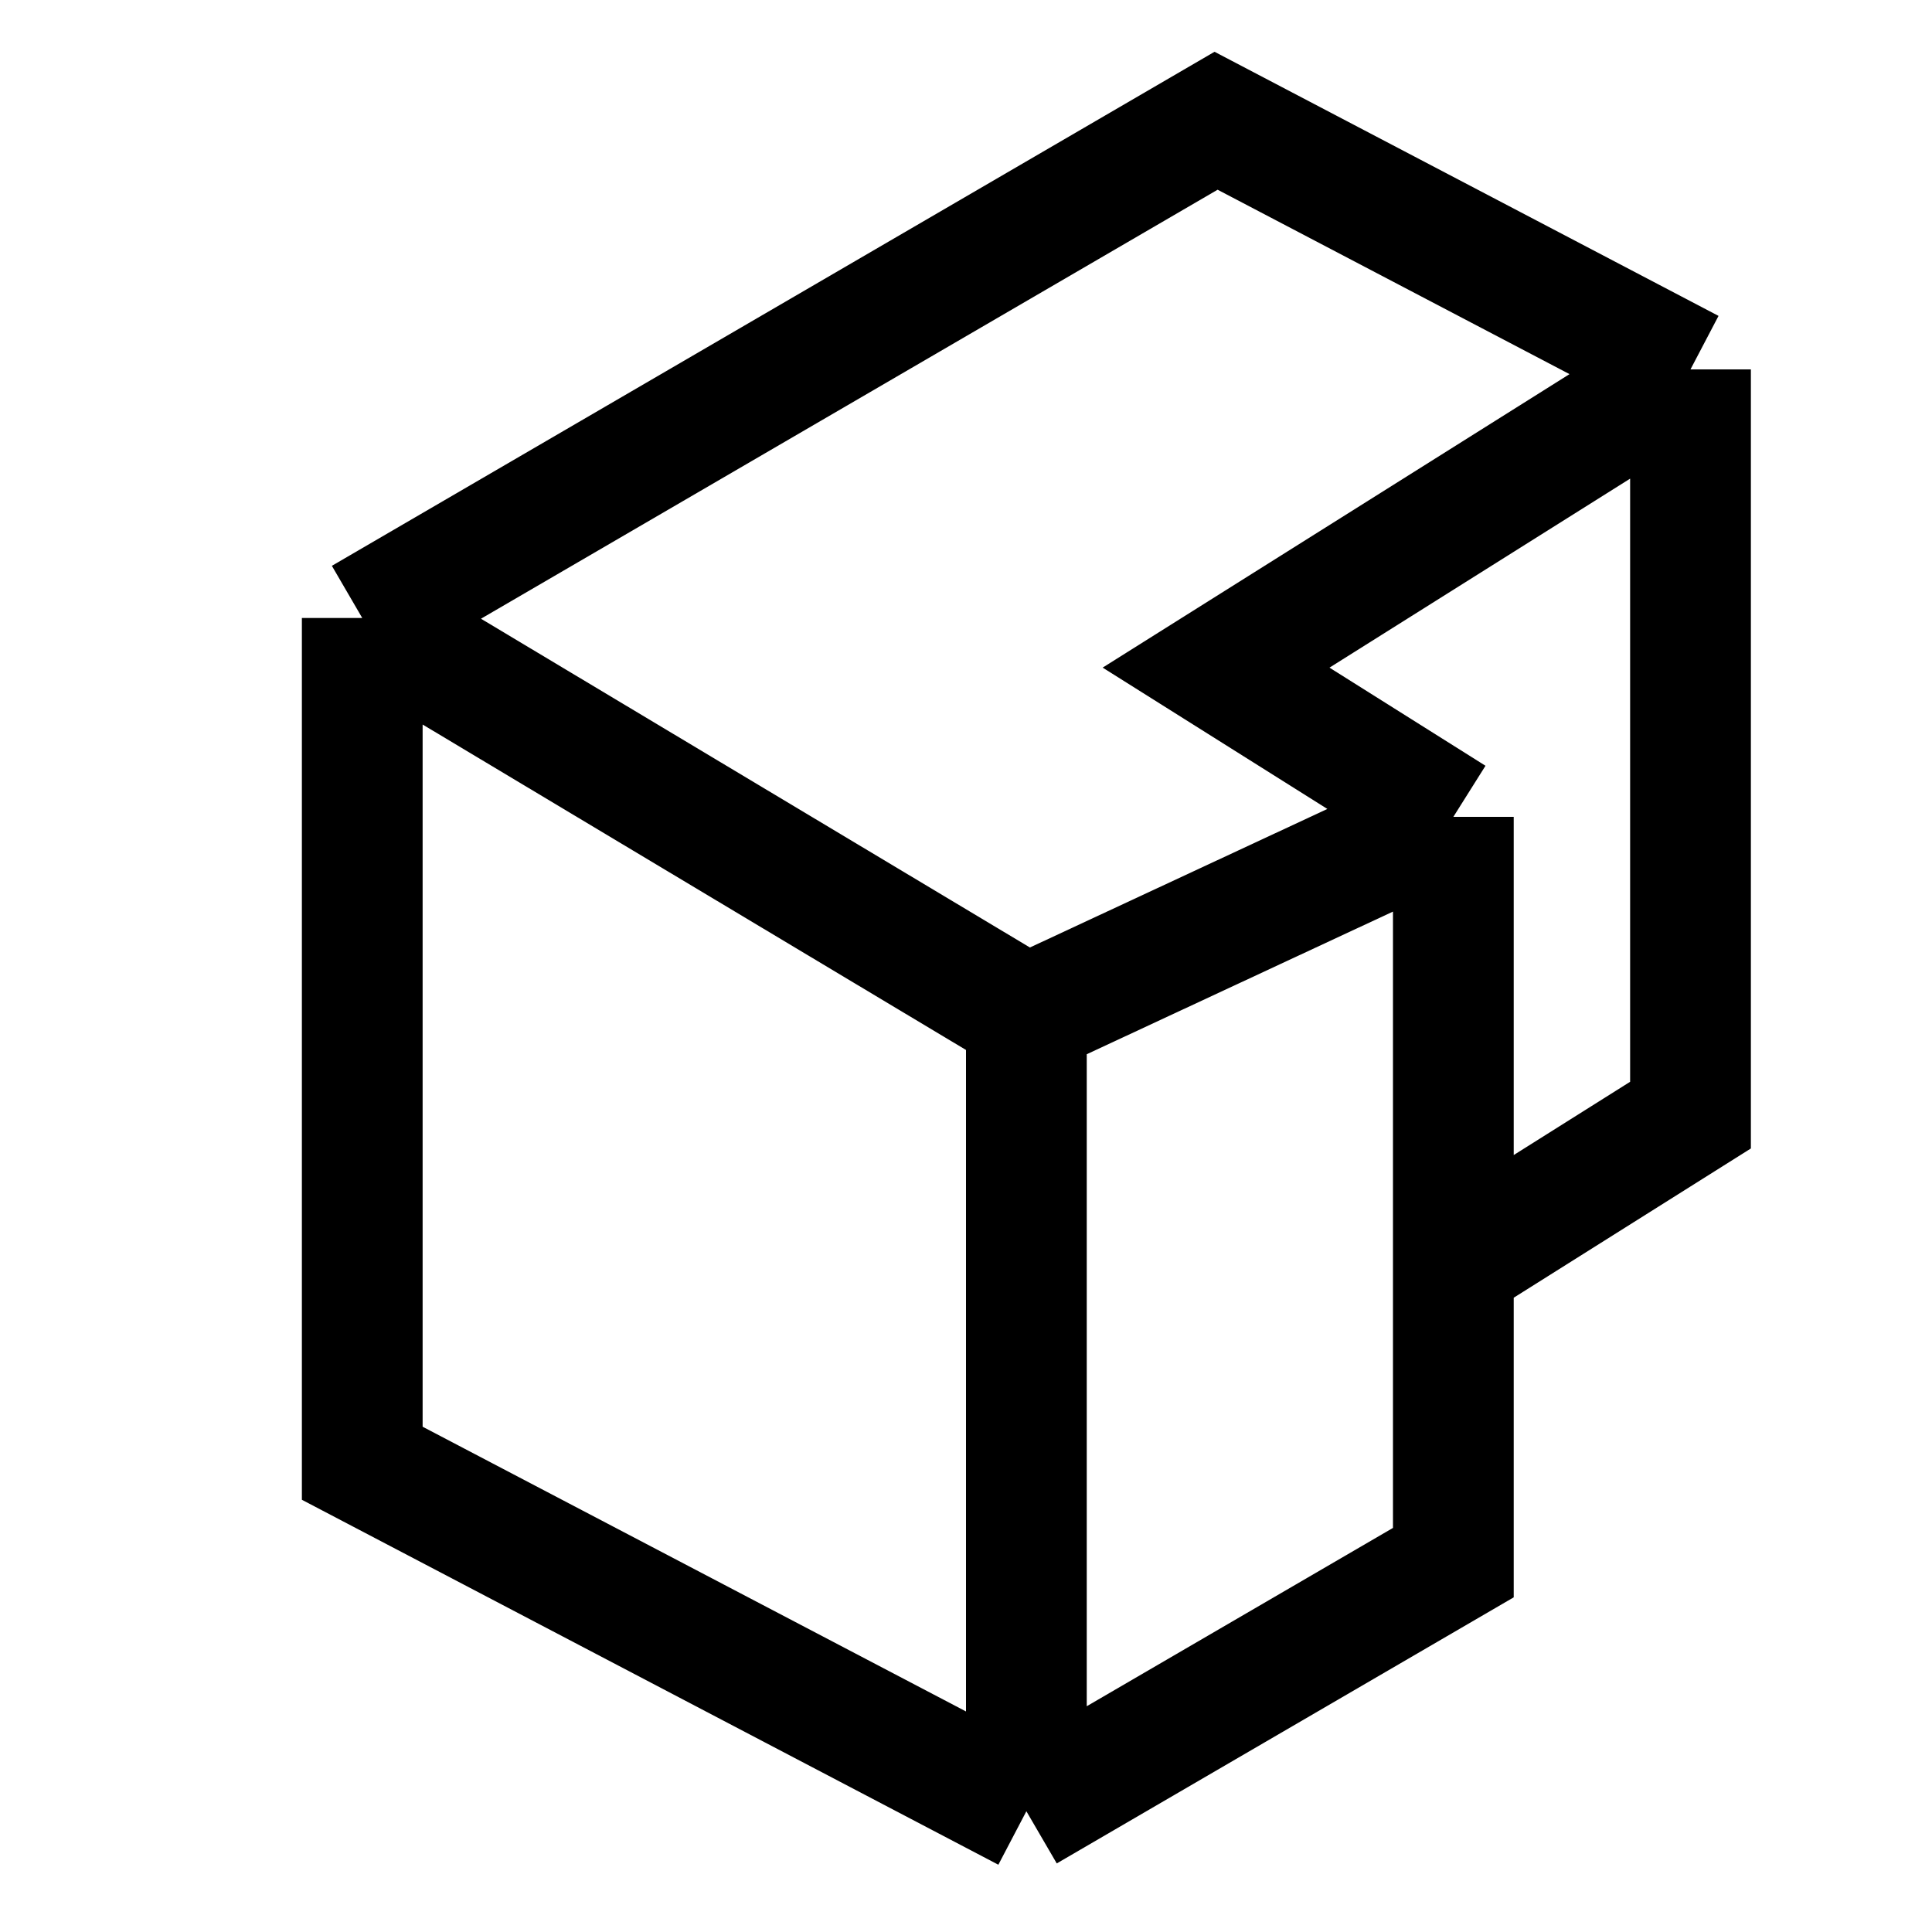 <svg width="16" height="16" viewBox="0 0 16 16" fill="none" xmlns="http://www.w3.org/2000/svg">
<path d="M3 5.118L10.071 1L14 3.059M3 5.118V12.118L8.5 15M3 5.118L8.5 8.412M8.5 15L12.036 12.941V10.471M8.5 15V8.412M12.036 6.765L8.5 8.412M12.036 6.765L10.071 5.529L14 3.059M12.036 6.765V10.471M14 3.059V9.235L12.036 10.471" stroke="currentColor"/>
</svg>
